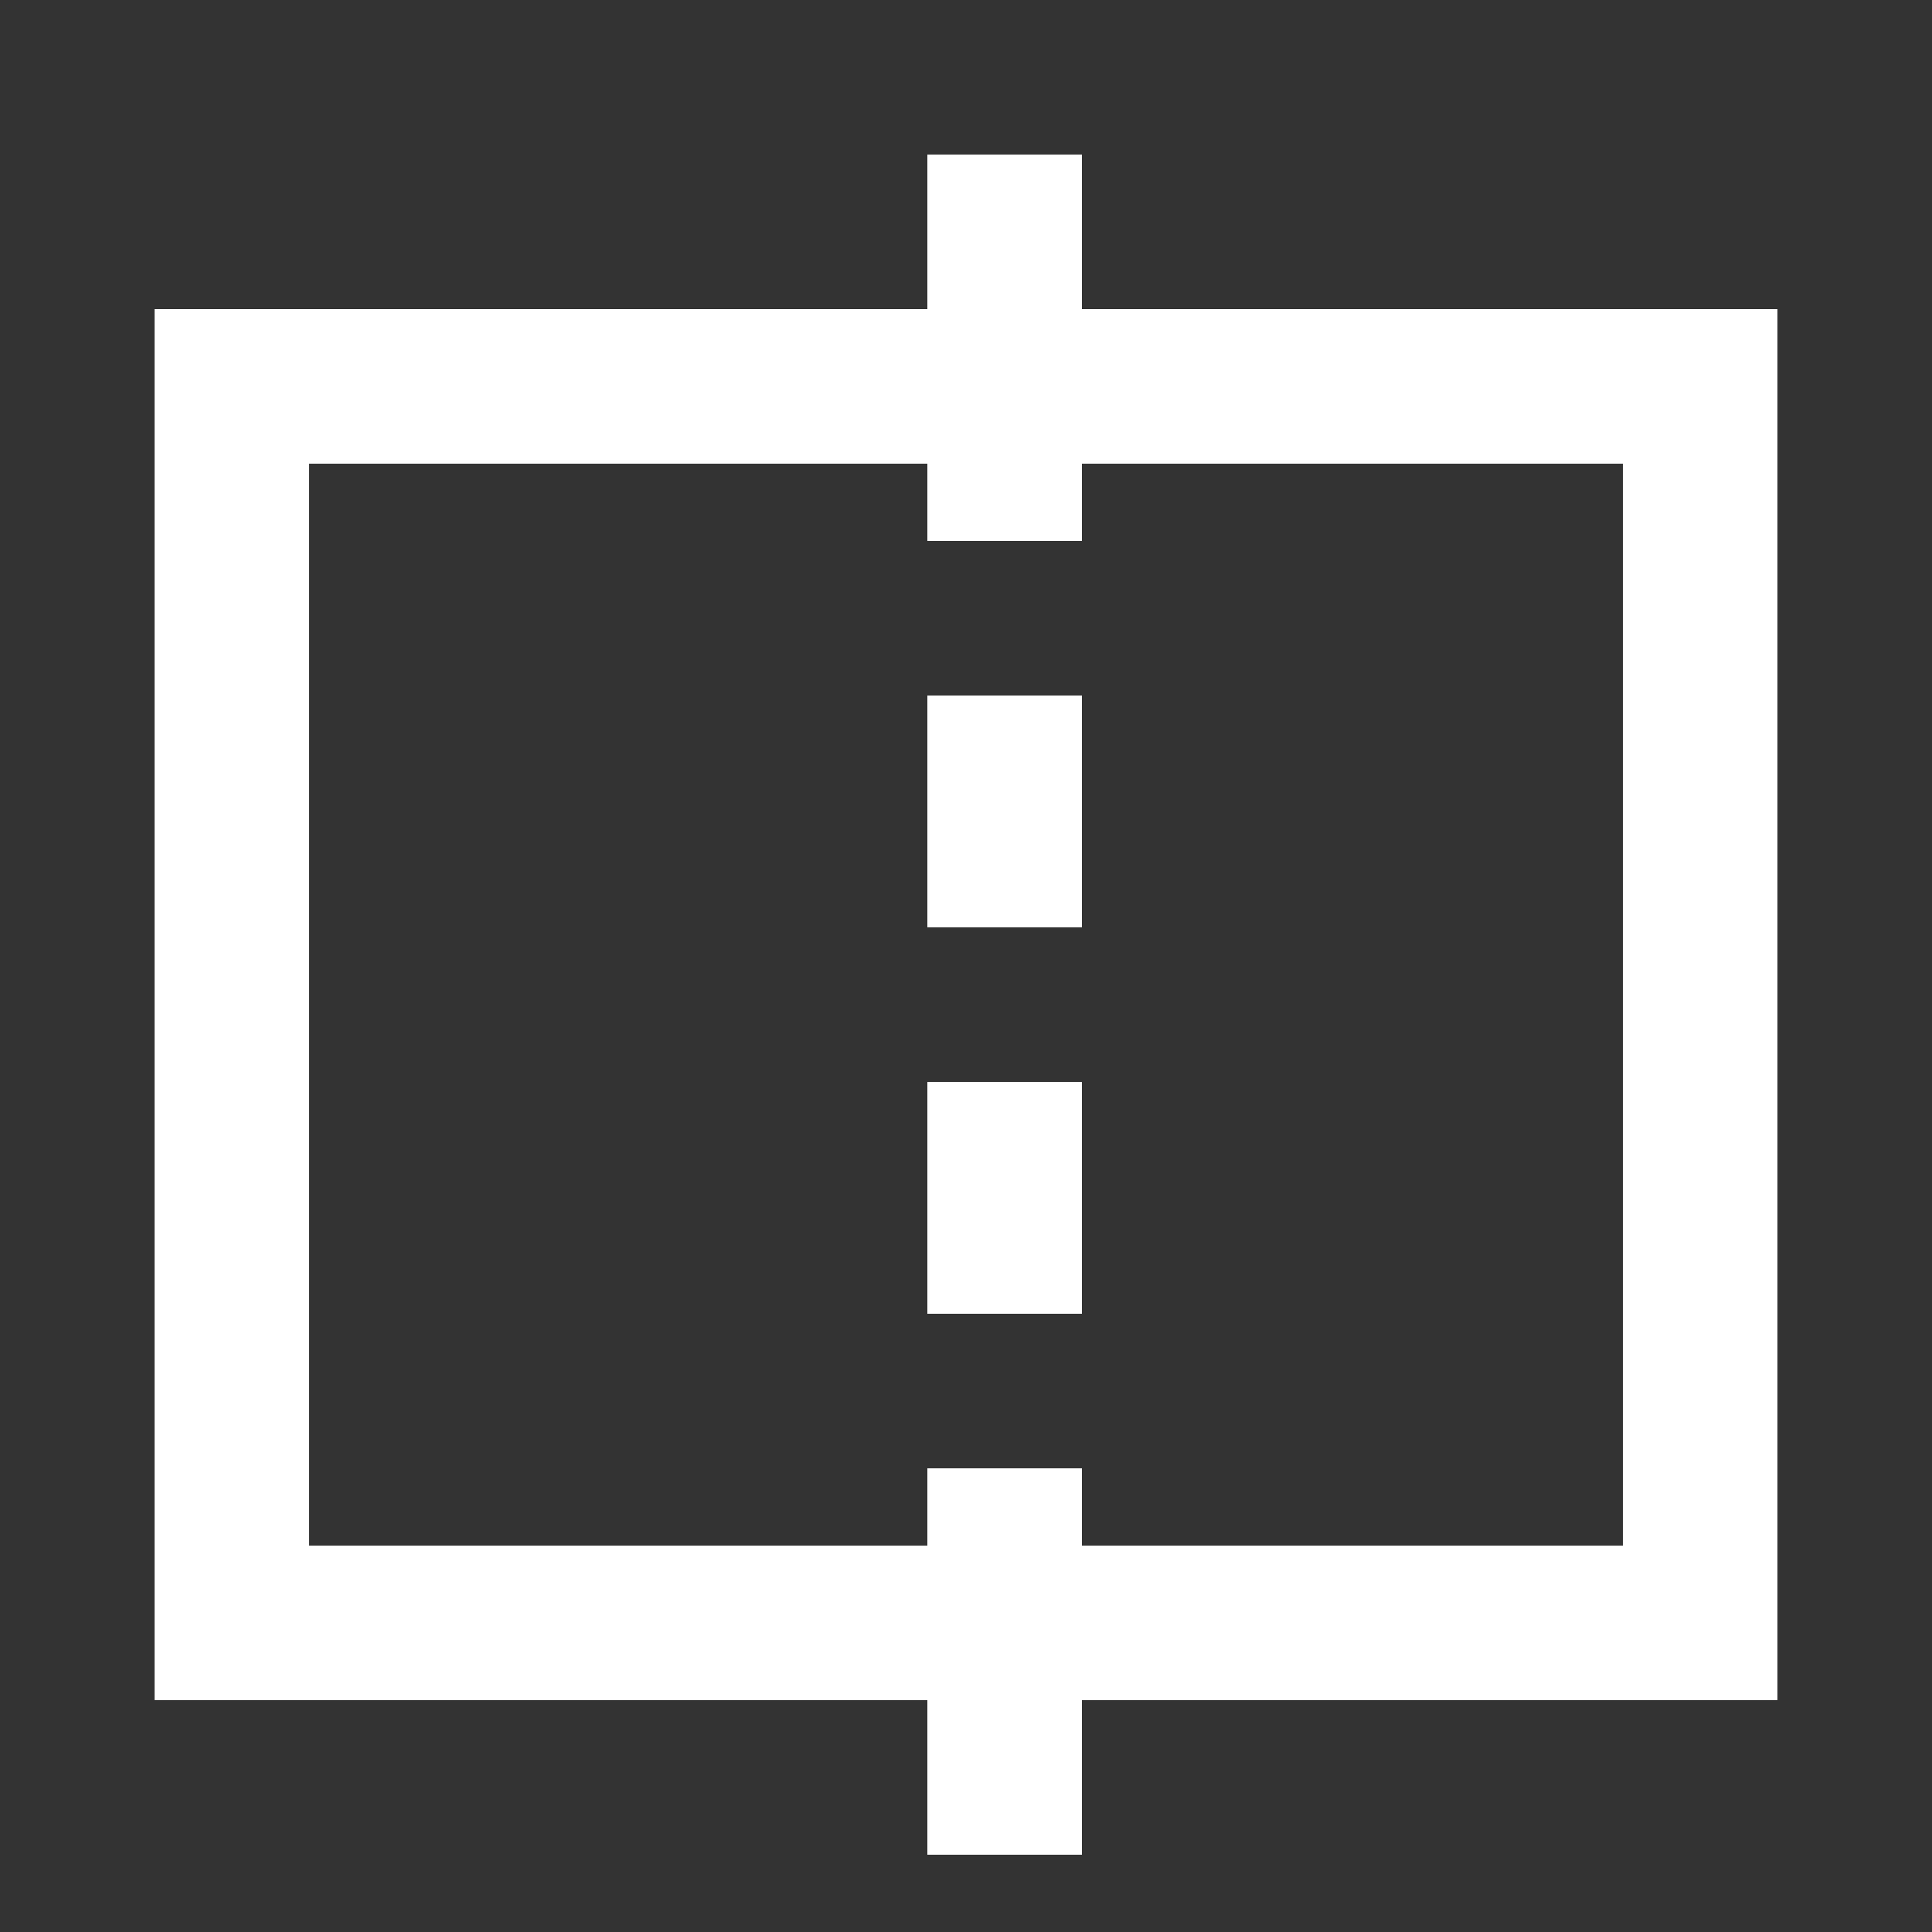 <svg xmlns="http://www.w3.org/2000/svg" width="25" height="25" viewBox="0 0 25 25">
    <rect x="0" y="0" width="25" height="25" fill="#333333" stroke="none"/>
    <g fill="none" fill-rule="evenodd">
        <path stroke="#FFF" stroke-width="2" d="M3 5h19v16H3z"/>
        <path fill="#FFF" d="M12 2h2v5h-2zM12 9h2v3h-2zM12 14h2v3h-2zM12 19h2v5h-2z"/>
    </g>
</svg>
